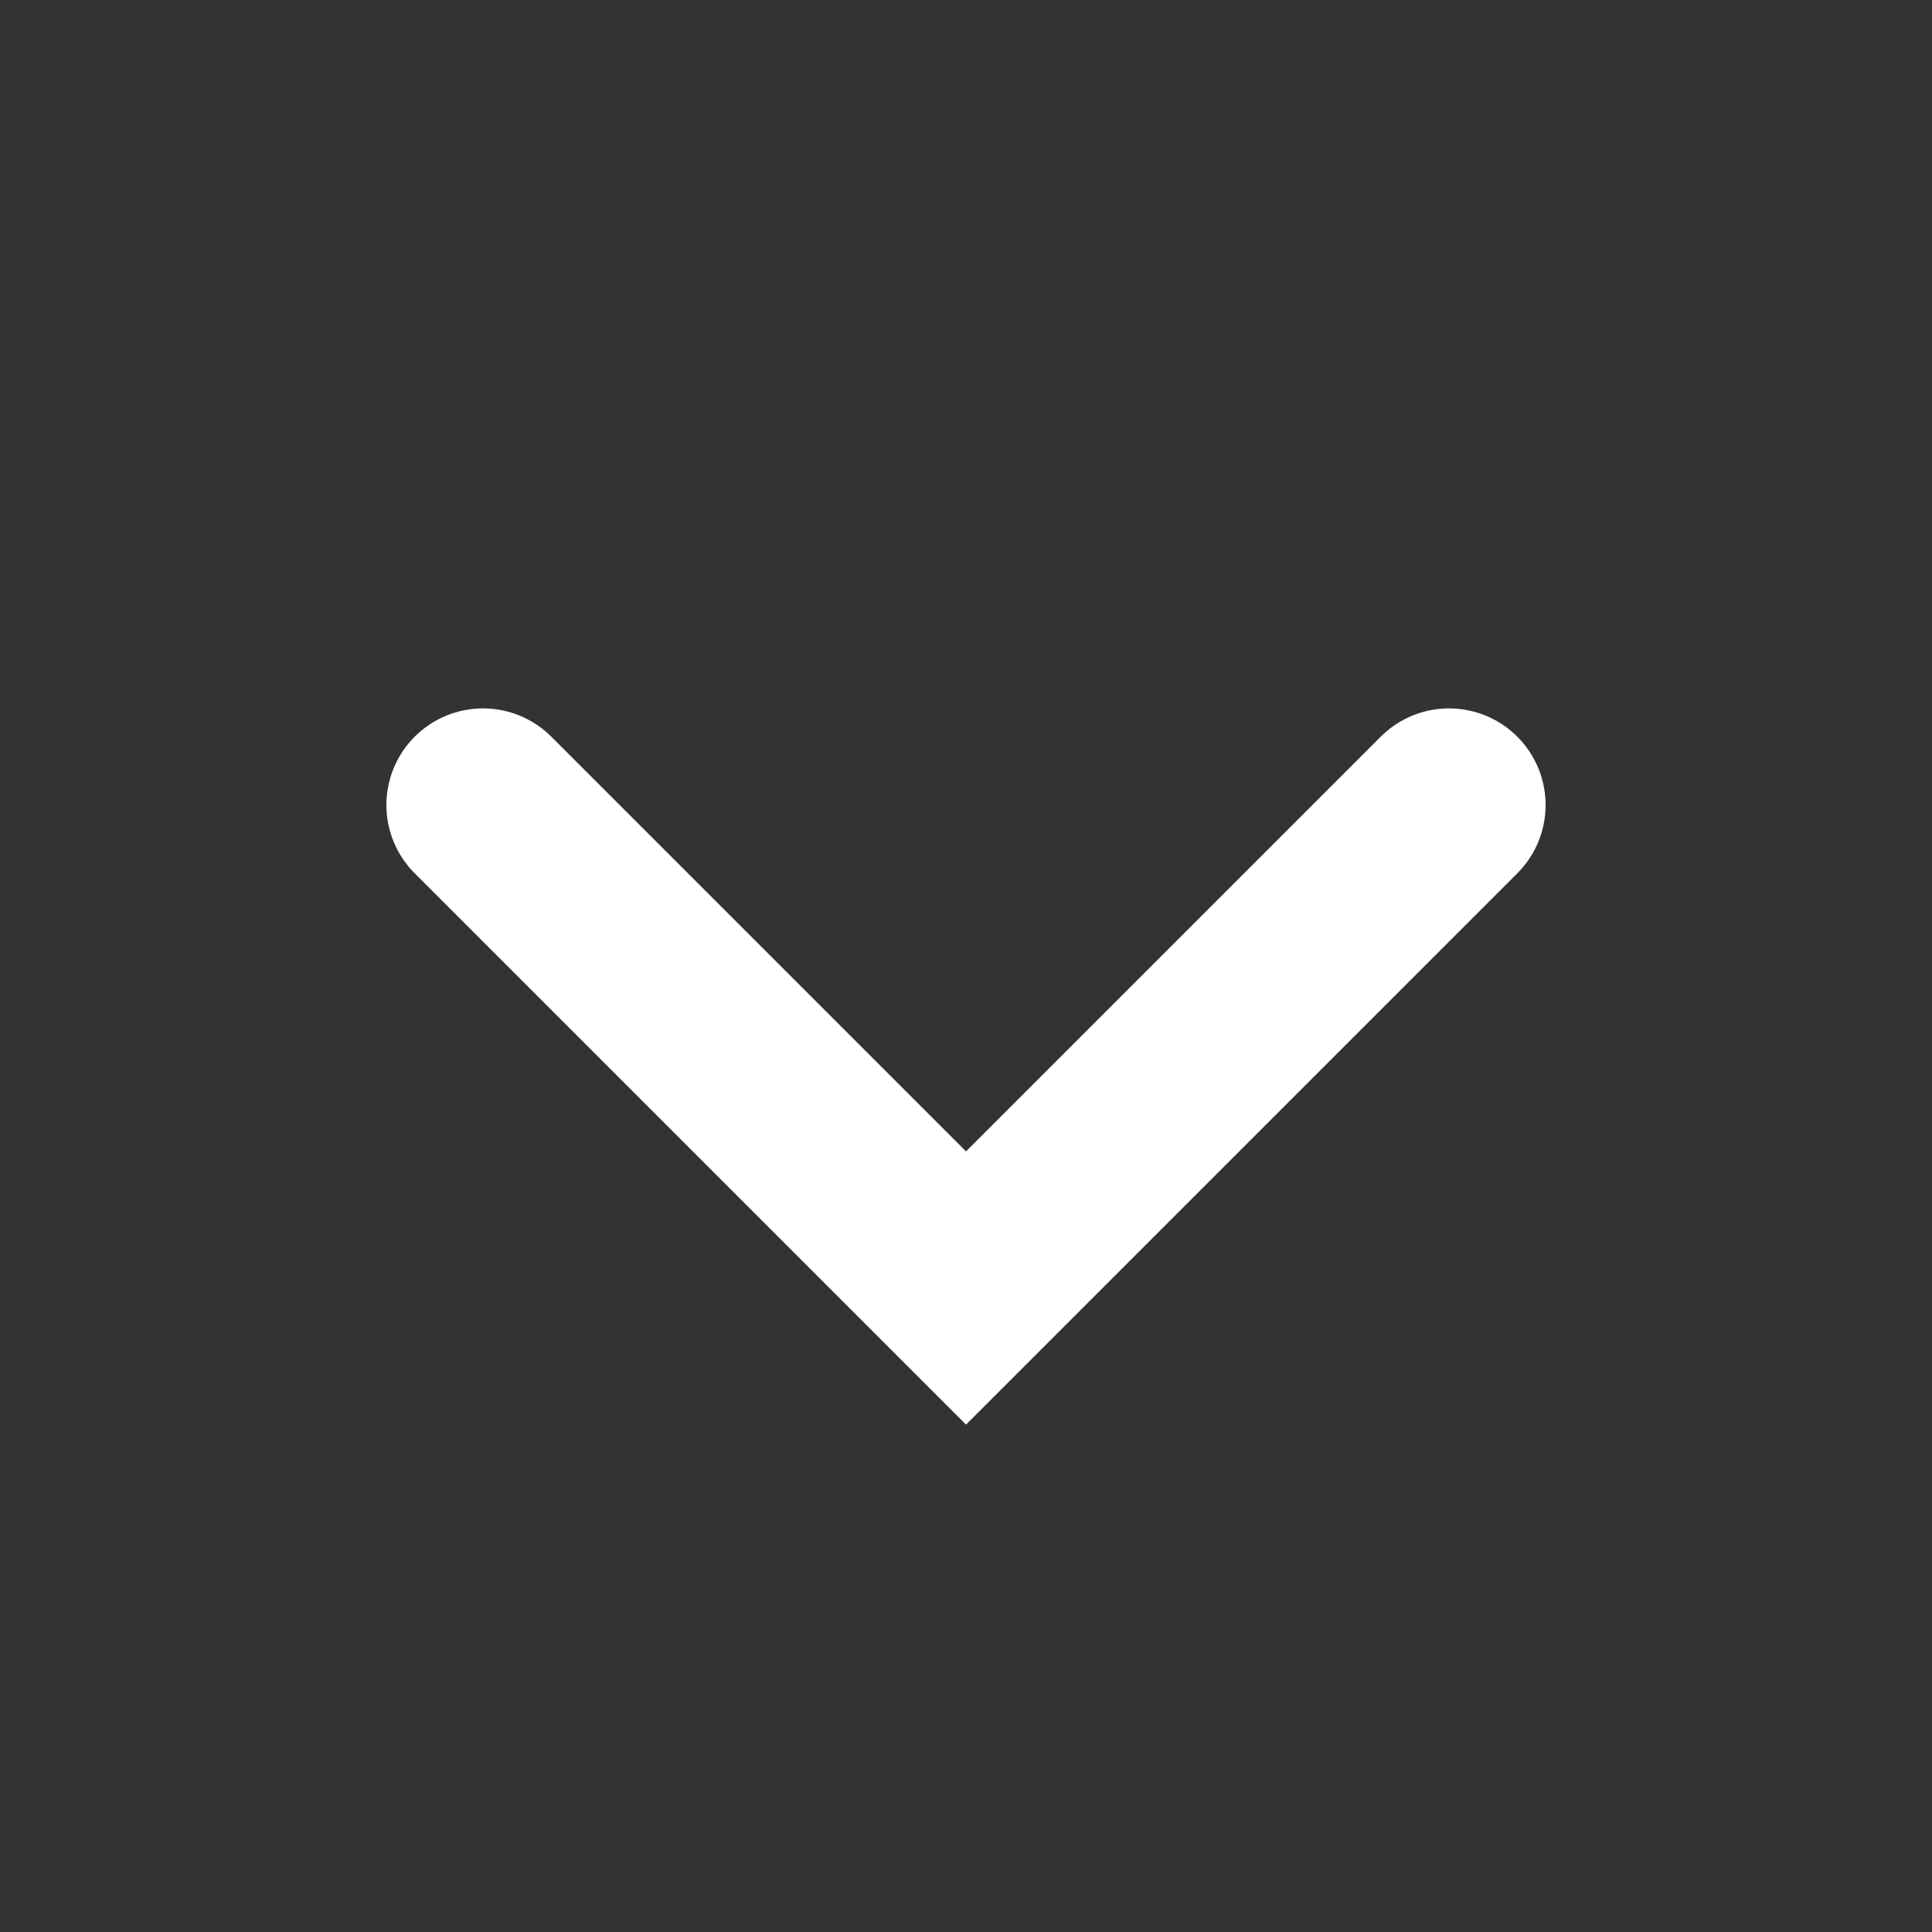 <svg width="30" height="30" viewBox="0 0 30 30" fill="none" xmlns="http://www.w3.org/2000/svg">
    <rect x="0" y="0" width="30" height="30" fill="#333333" stroke="none"/>
    <g id="chevron-up">
        <g id="arrow-down">
            <path id="Path 3" d="M7.5 12.5L15 20L22.5 12.5" stroke="white" stroke-width="3"
                stroke-linecap="round" />
        </g>
    </g>
</svg>
    